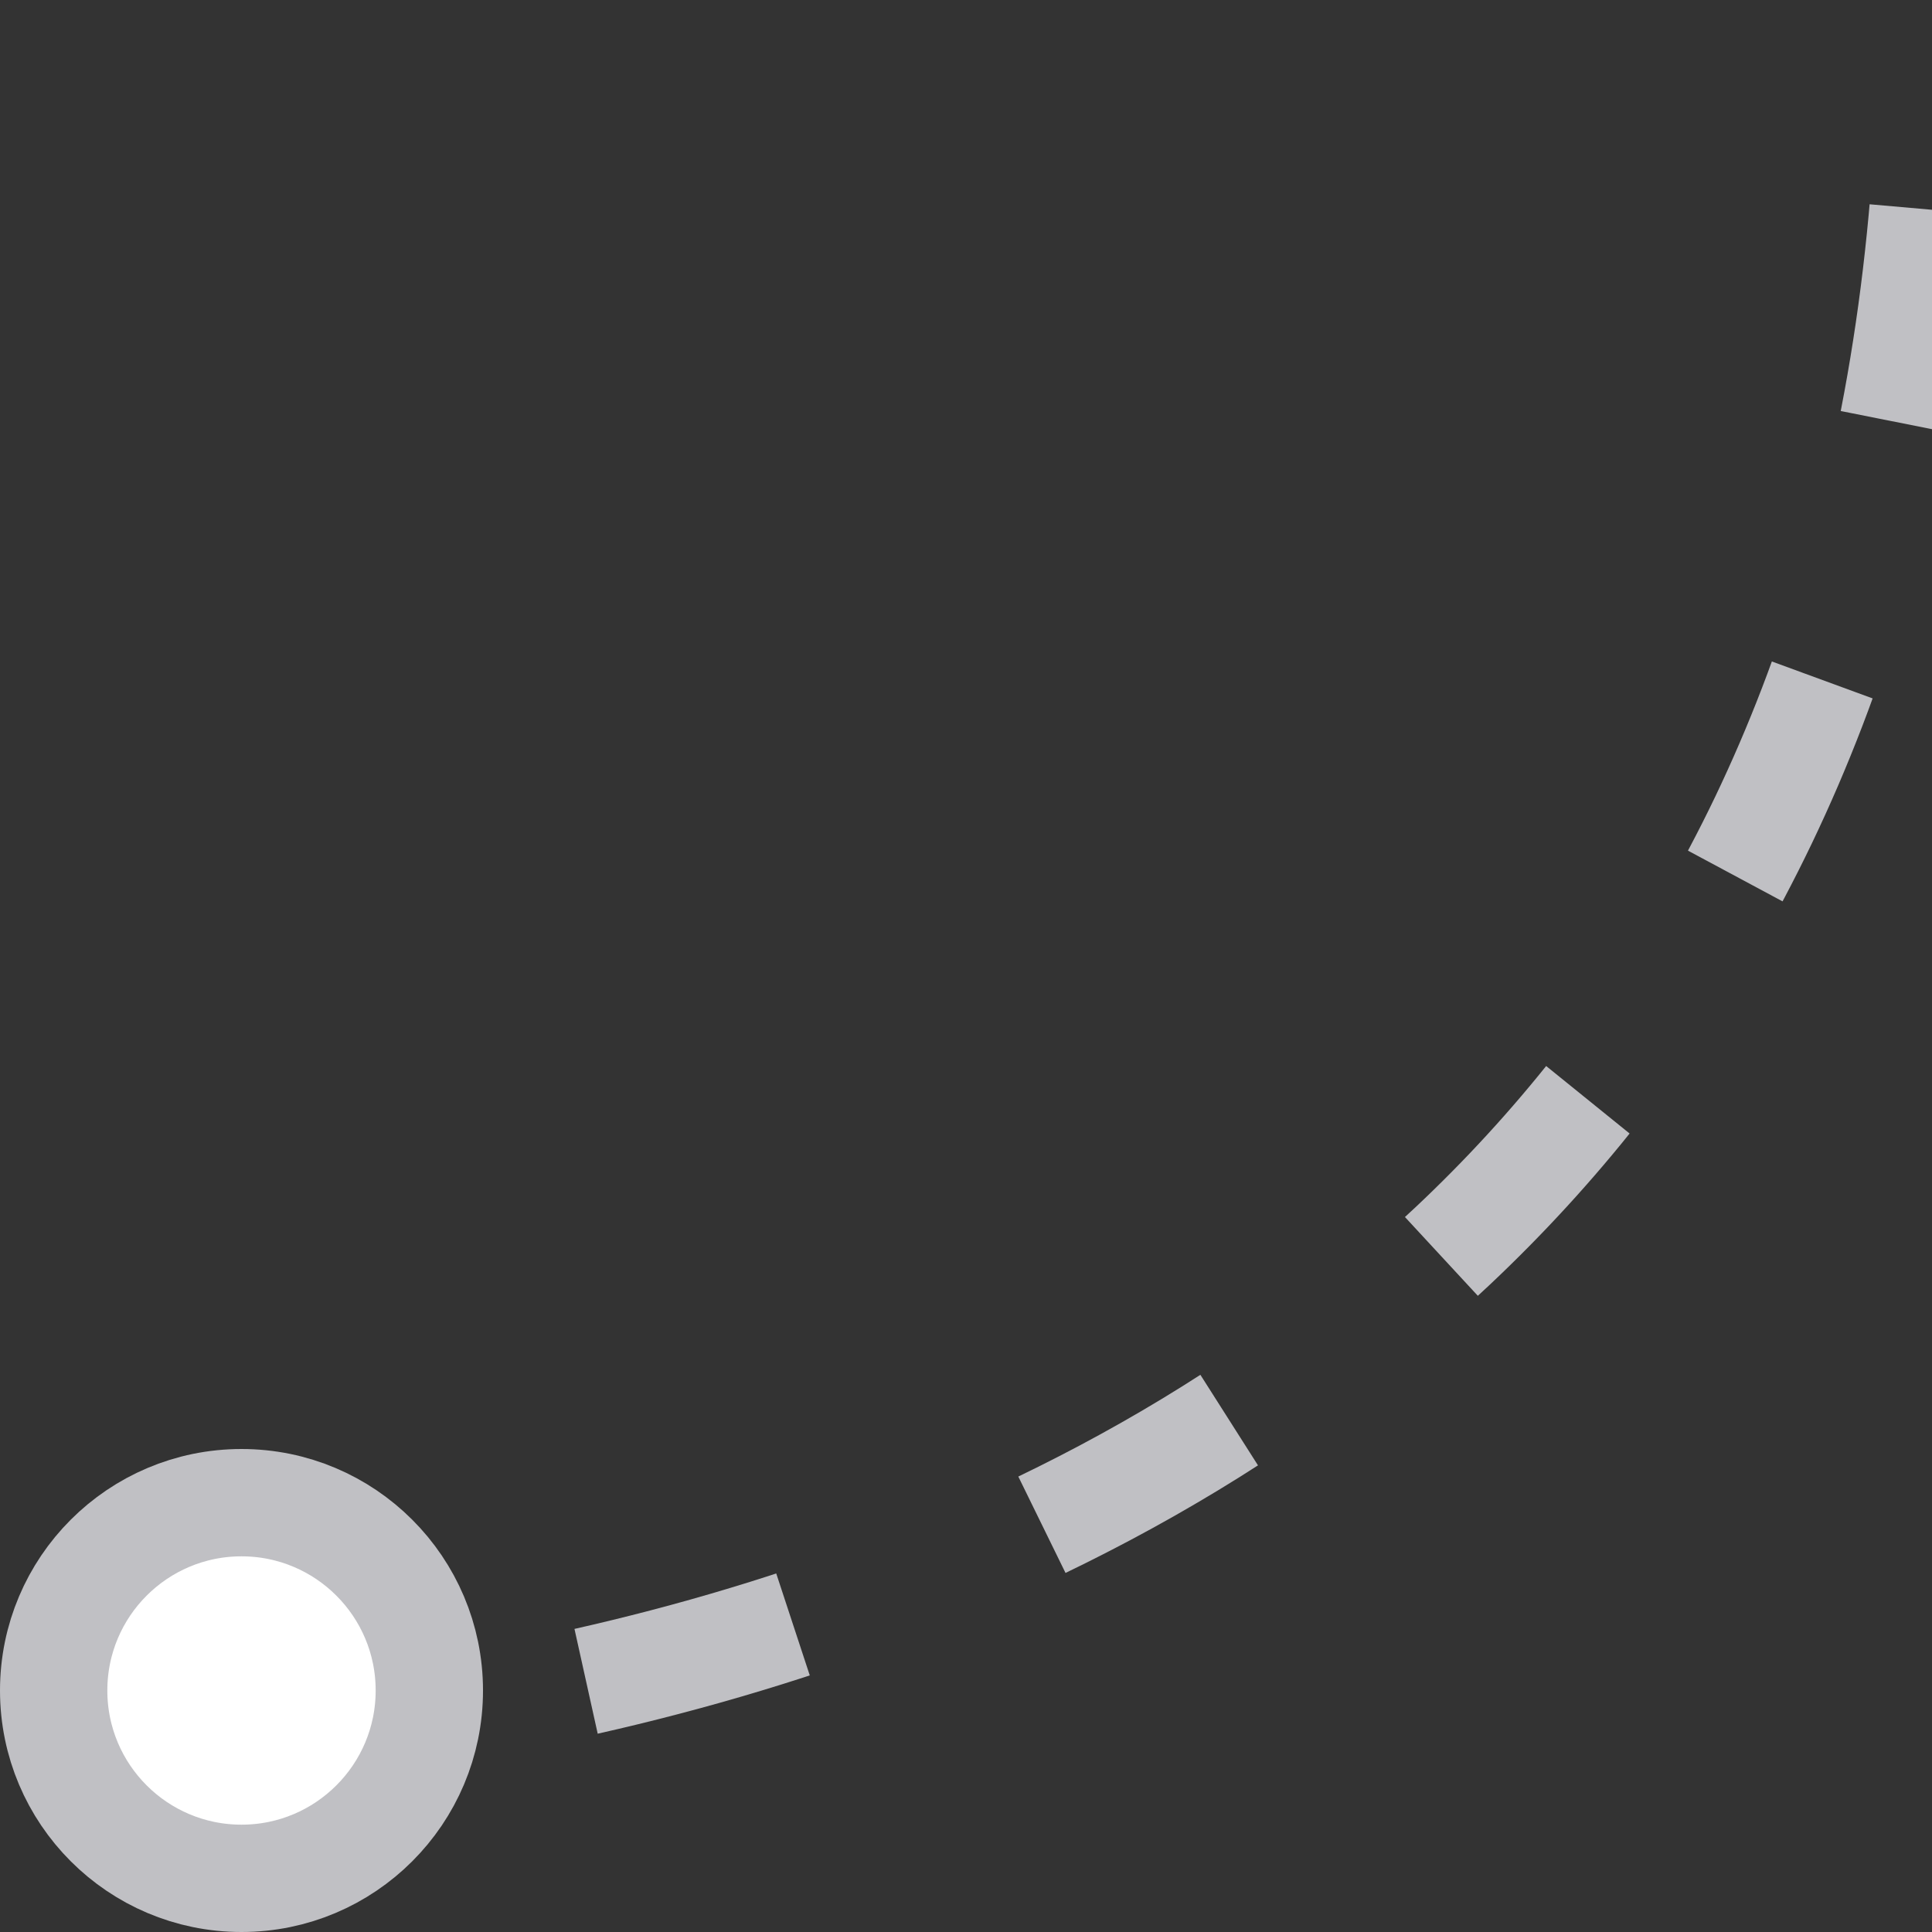 <svg width="36" height="36" viewBox="0 0 36 36" fill="none" xmlns="http://www.w3.org/2000/svg">
<rect x="0" y="0" width="36" height="36" fill="#333333" stroke="none"/>
<path d="M2.002 32.399C2.002 32.399 36 33.089 36 0" stroke="#C0C0C4" stroke-width="2" stroke-dasharray="4 5"/>
<circle cx="4.5" cy="31.5" r="3.5" fill="white" stroke="#C0C0C4" stroke-width="2"/>
</svg>
